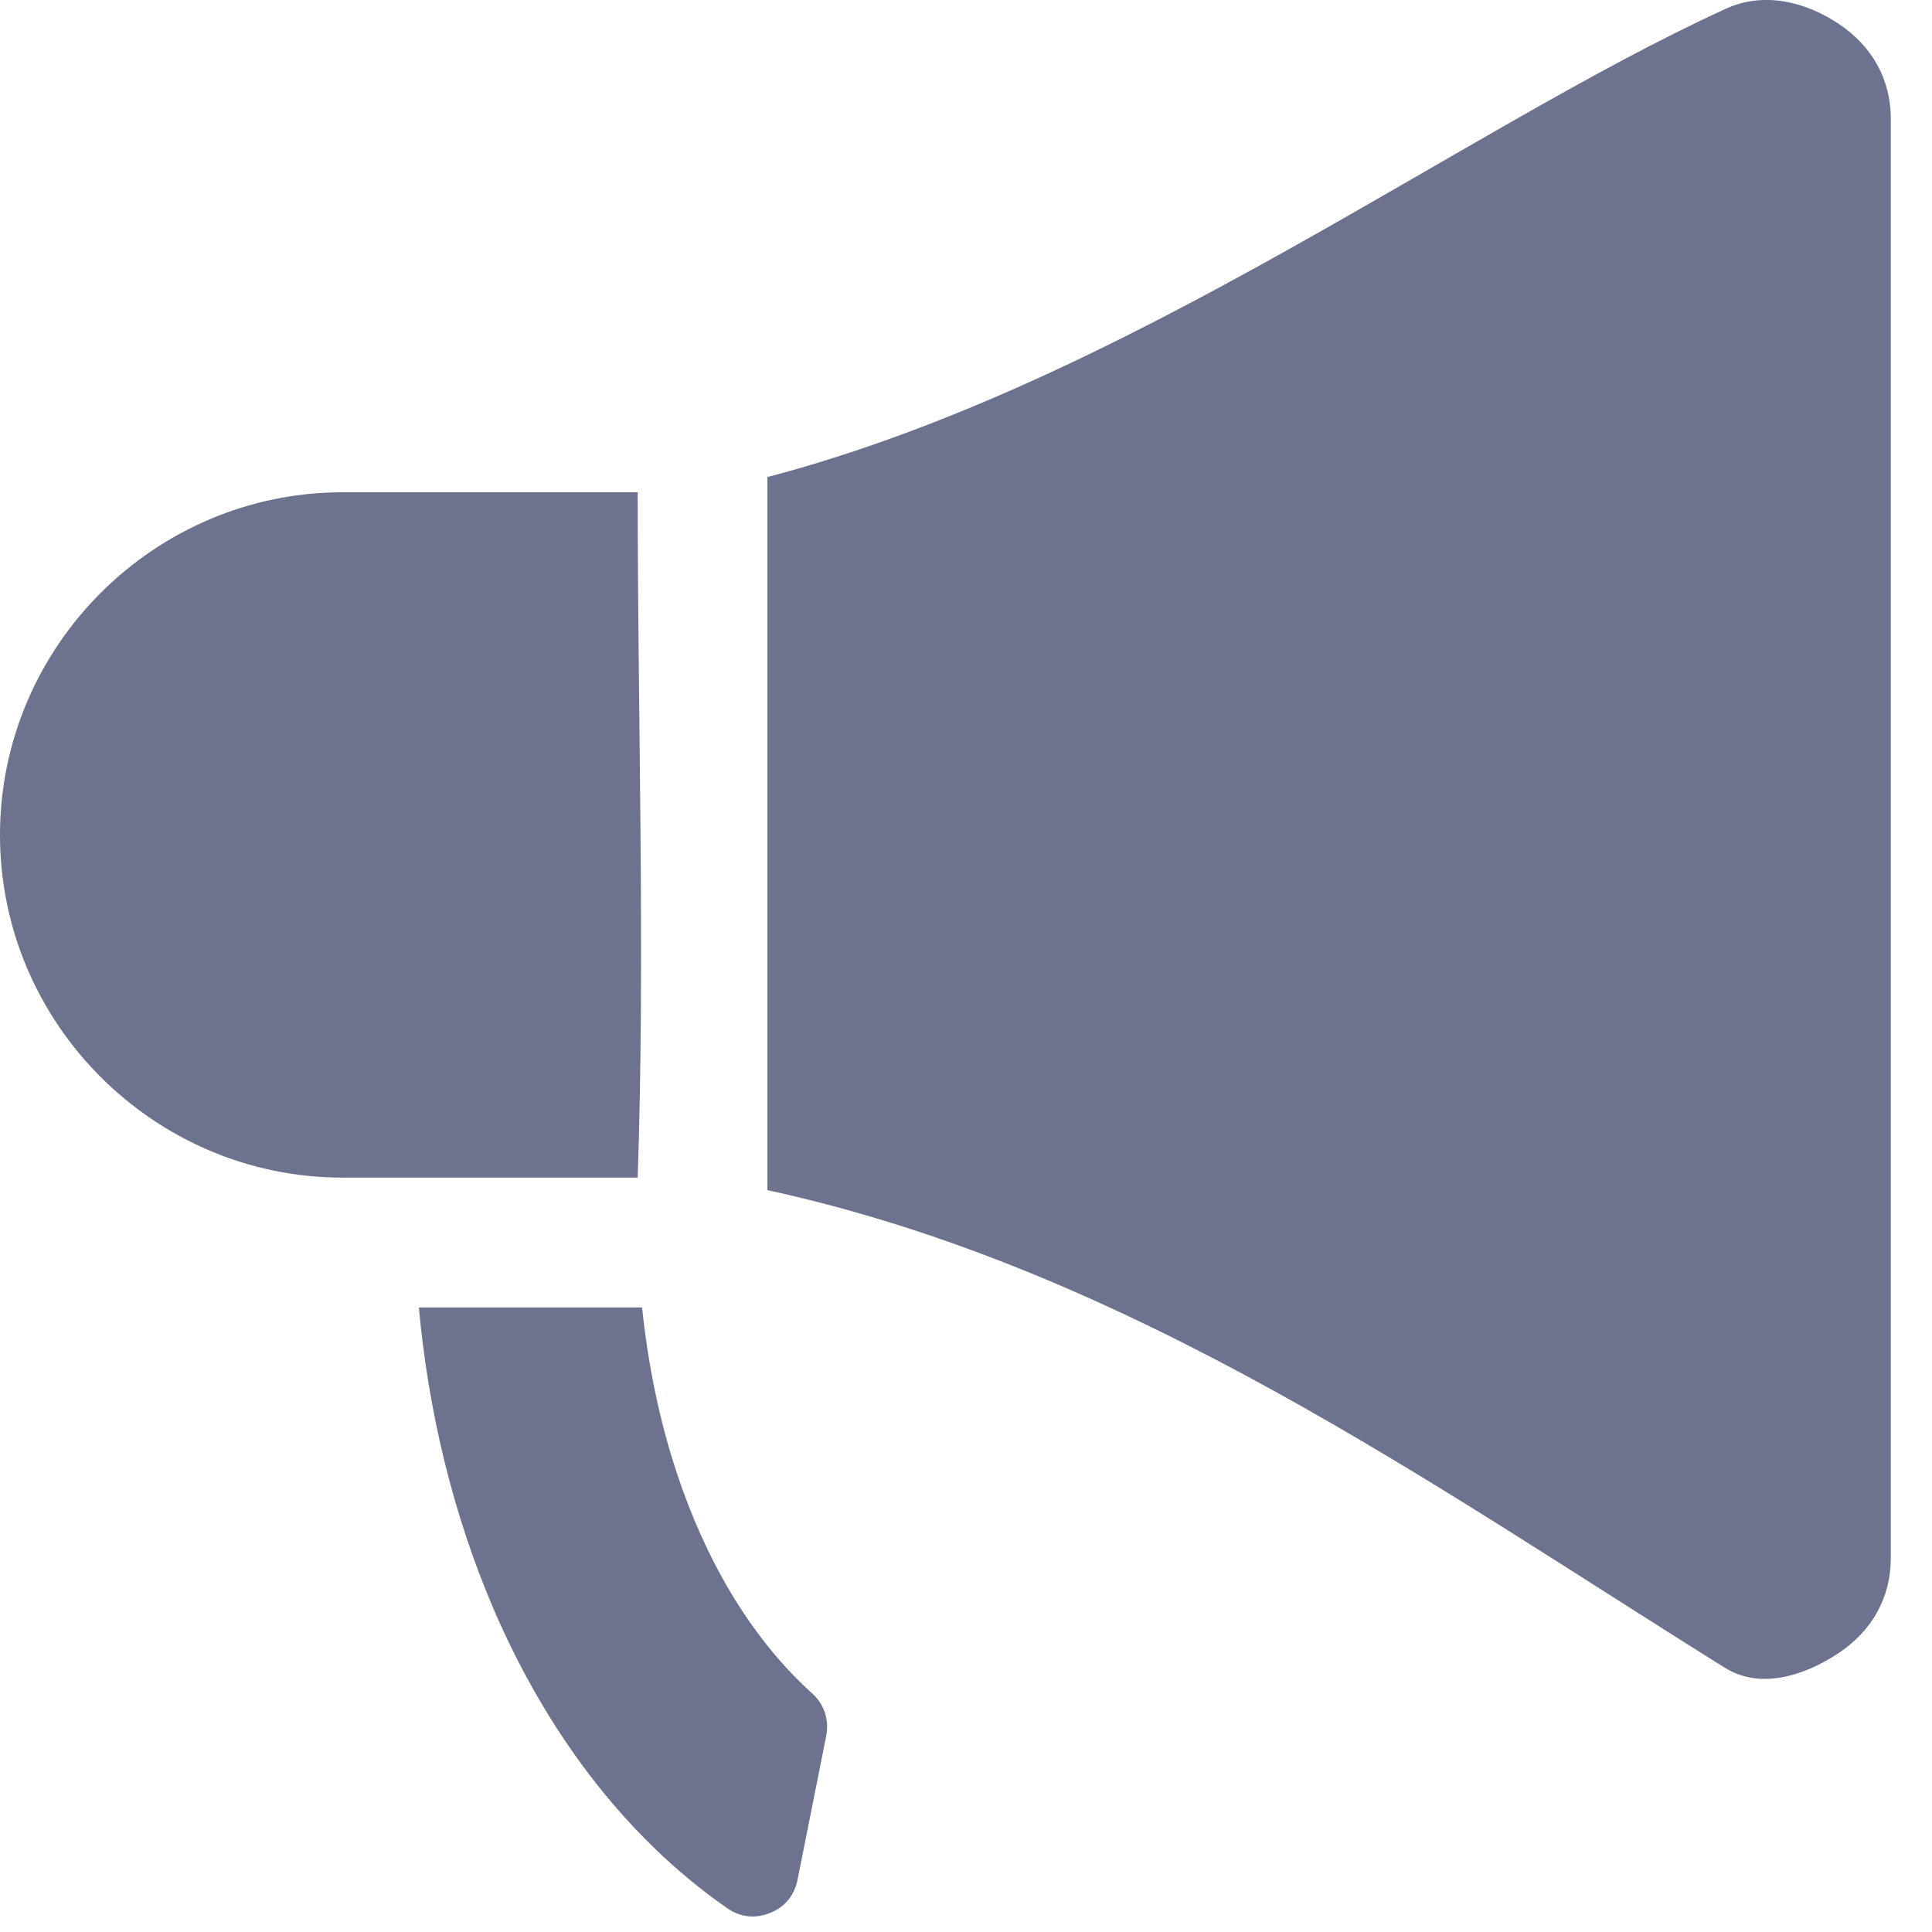 <svg width="15" height="15" viewBox="0 0 15 15" fill="none" xmlns="http://www.w3.org/2000/svg">
<path fill-rule="evenodd" clip-rule="evenodd" d="M2.66 9.143C1.197 9.143 0 7.946 0 6.483C0 5.019 1.197 3.822 2.661 3.822L4.951 3.822C4.951 5.574 5.01 7.414 4.951 9.143H2.66ZM4.985 10.151C5.031 10.592 5.119 11.029 5.258 11.446C5.468 12.078 5.807 12.697 6.305 13.147C6.401 13.233 6.439 13.355 6.414 13.481L6.192 14.595C6.168 14.715 6.093 14.807 5.979 14.852C5.862 14.899 5.747 14.886 5.644 14.814C4.824 14.243 4.225 13.405 3.833 12.494C3.515 11.753 3.326 10.956 3.252 10.151H4.985ZM5.958 3.704V9.24C8.789 9.857 11.143 11.547 13.393 12.949C13.665 13.119 14.007 13.012 14.271 12.837C14.535 12.663 14.68 12.402 14.68 12.099V0.92C14.68 0.618 14.536 0.358 14.274 0.184C14.011 0.009 13.69 -0.065 13.399 0.068C11.356 1.002 8.754 2.969 5.958 3.704Z" fill="#6D728E"/>
</svg>
